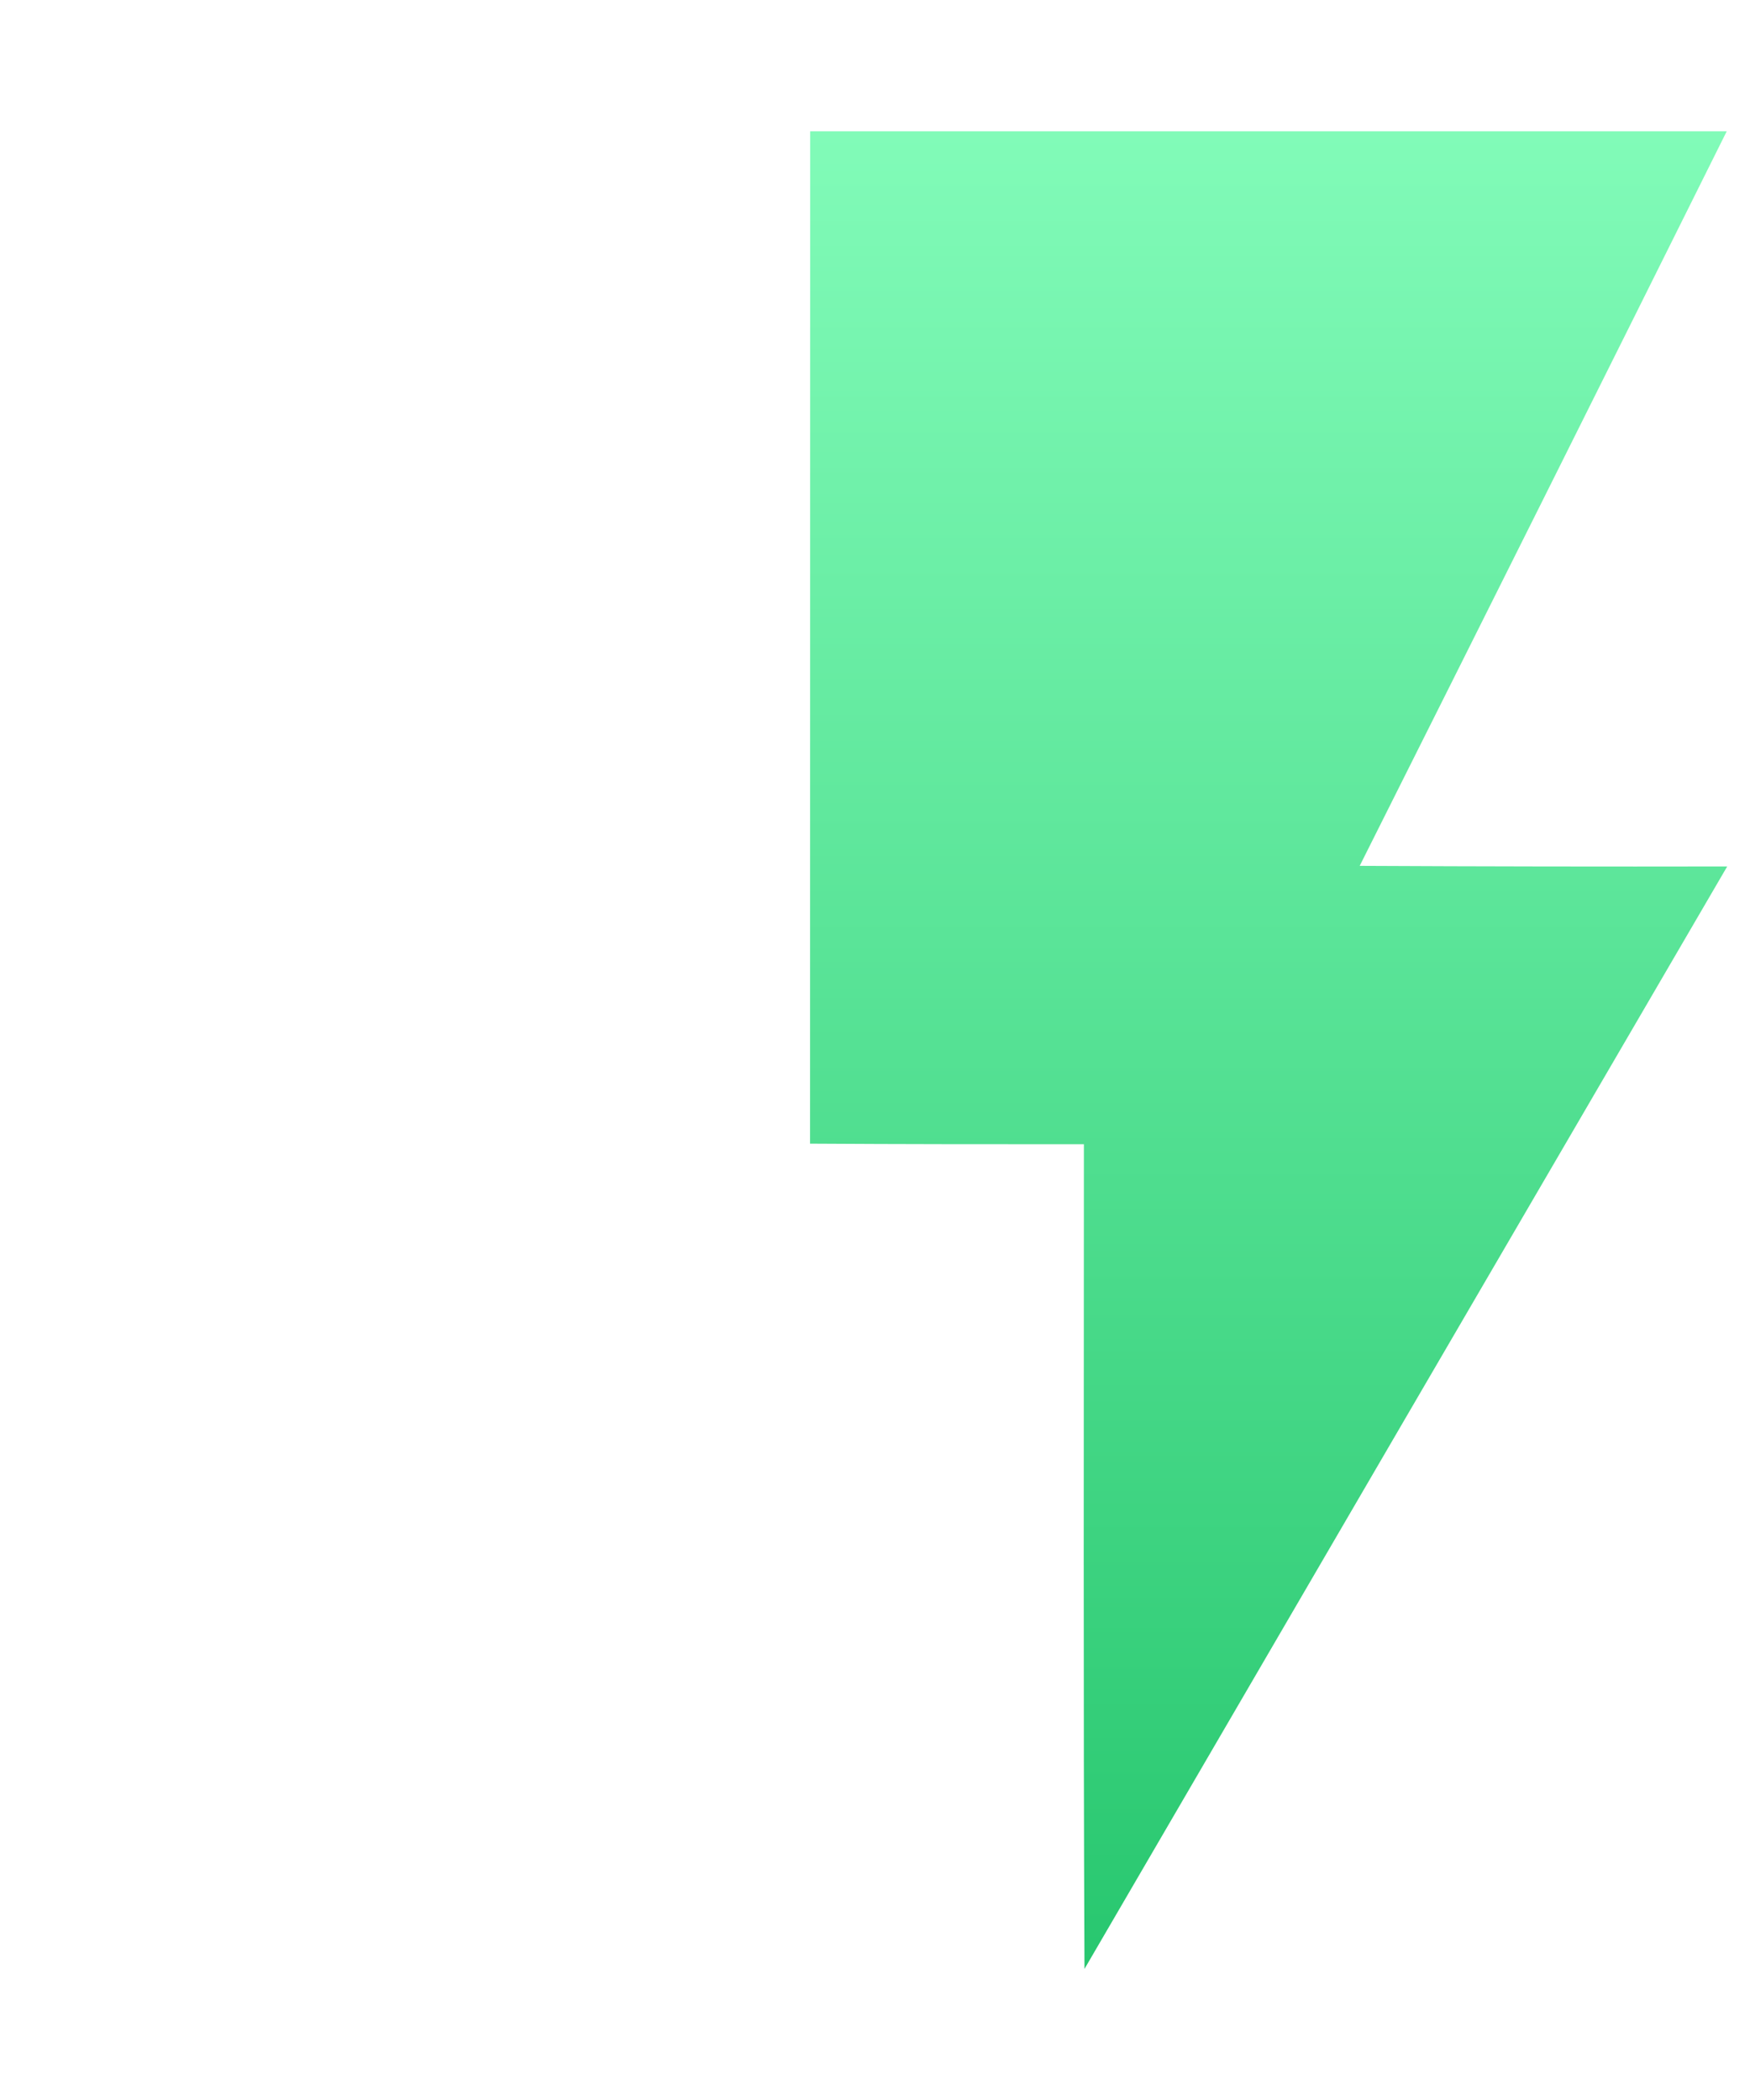<svg width="50px" height="60px" viewBox="0 0 20 32" xmlns="http://www.w3.org/2000/svg">
  <title>file_type_bolt</title>
  <defs>
    <linearGradient id="greenGradient" x1="0%" y1="0%" x2="0%" y2="100%">
      <stop offset="0%" style="stop-color:#81FBB8; stop-opacity:1" />
      <stop offset="100%" style="stop-color:#28C76F; stop-opacity:1" />
    </linearGradient>
  </defs>
  <path d="M9.012,2H22.979q-2.787,5.6-5.593,11.194,2.8.014,5.6.009-4.9,8.4-9.794,16.8c-.019-4.192-.009-8.375-.009-12.567-1.391,0-2.782,0-4.173-.009Z" fill="url(#greenGradient)" />
</svg>
